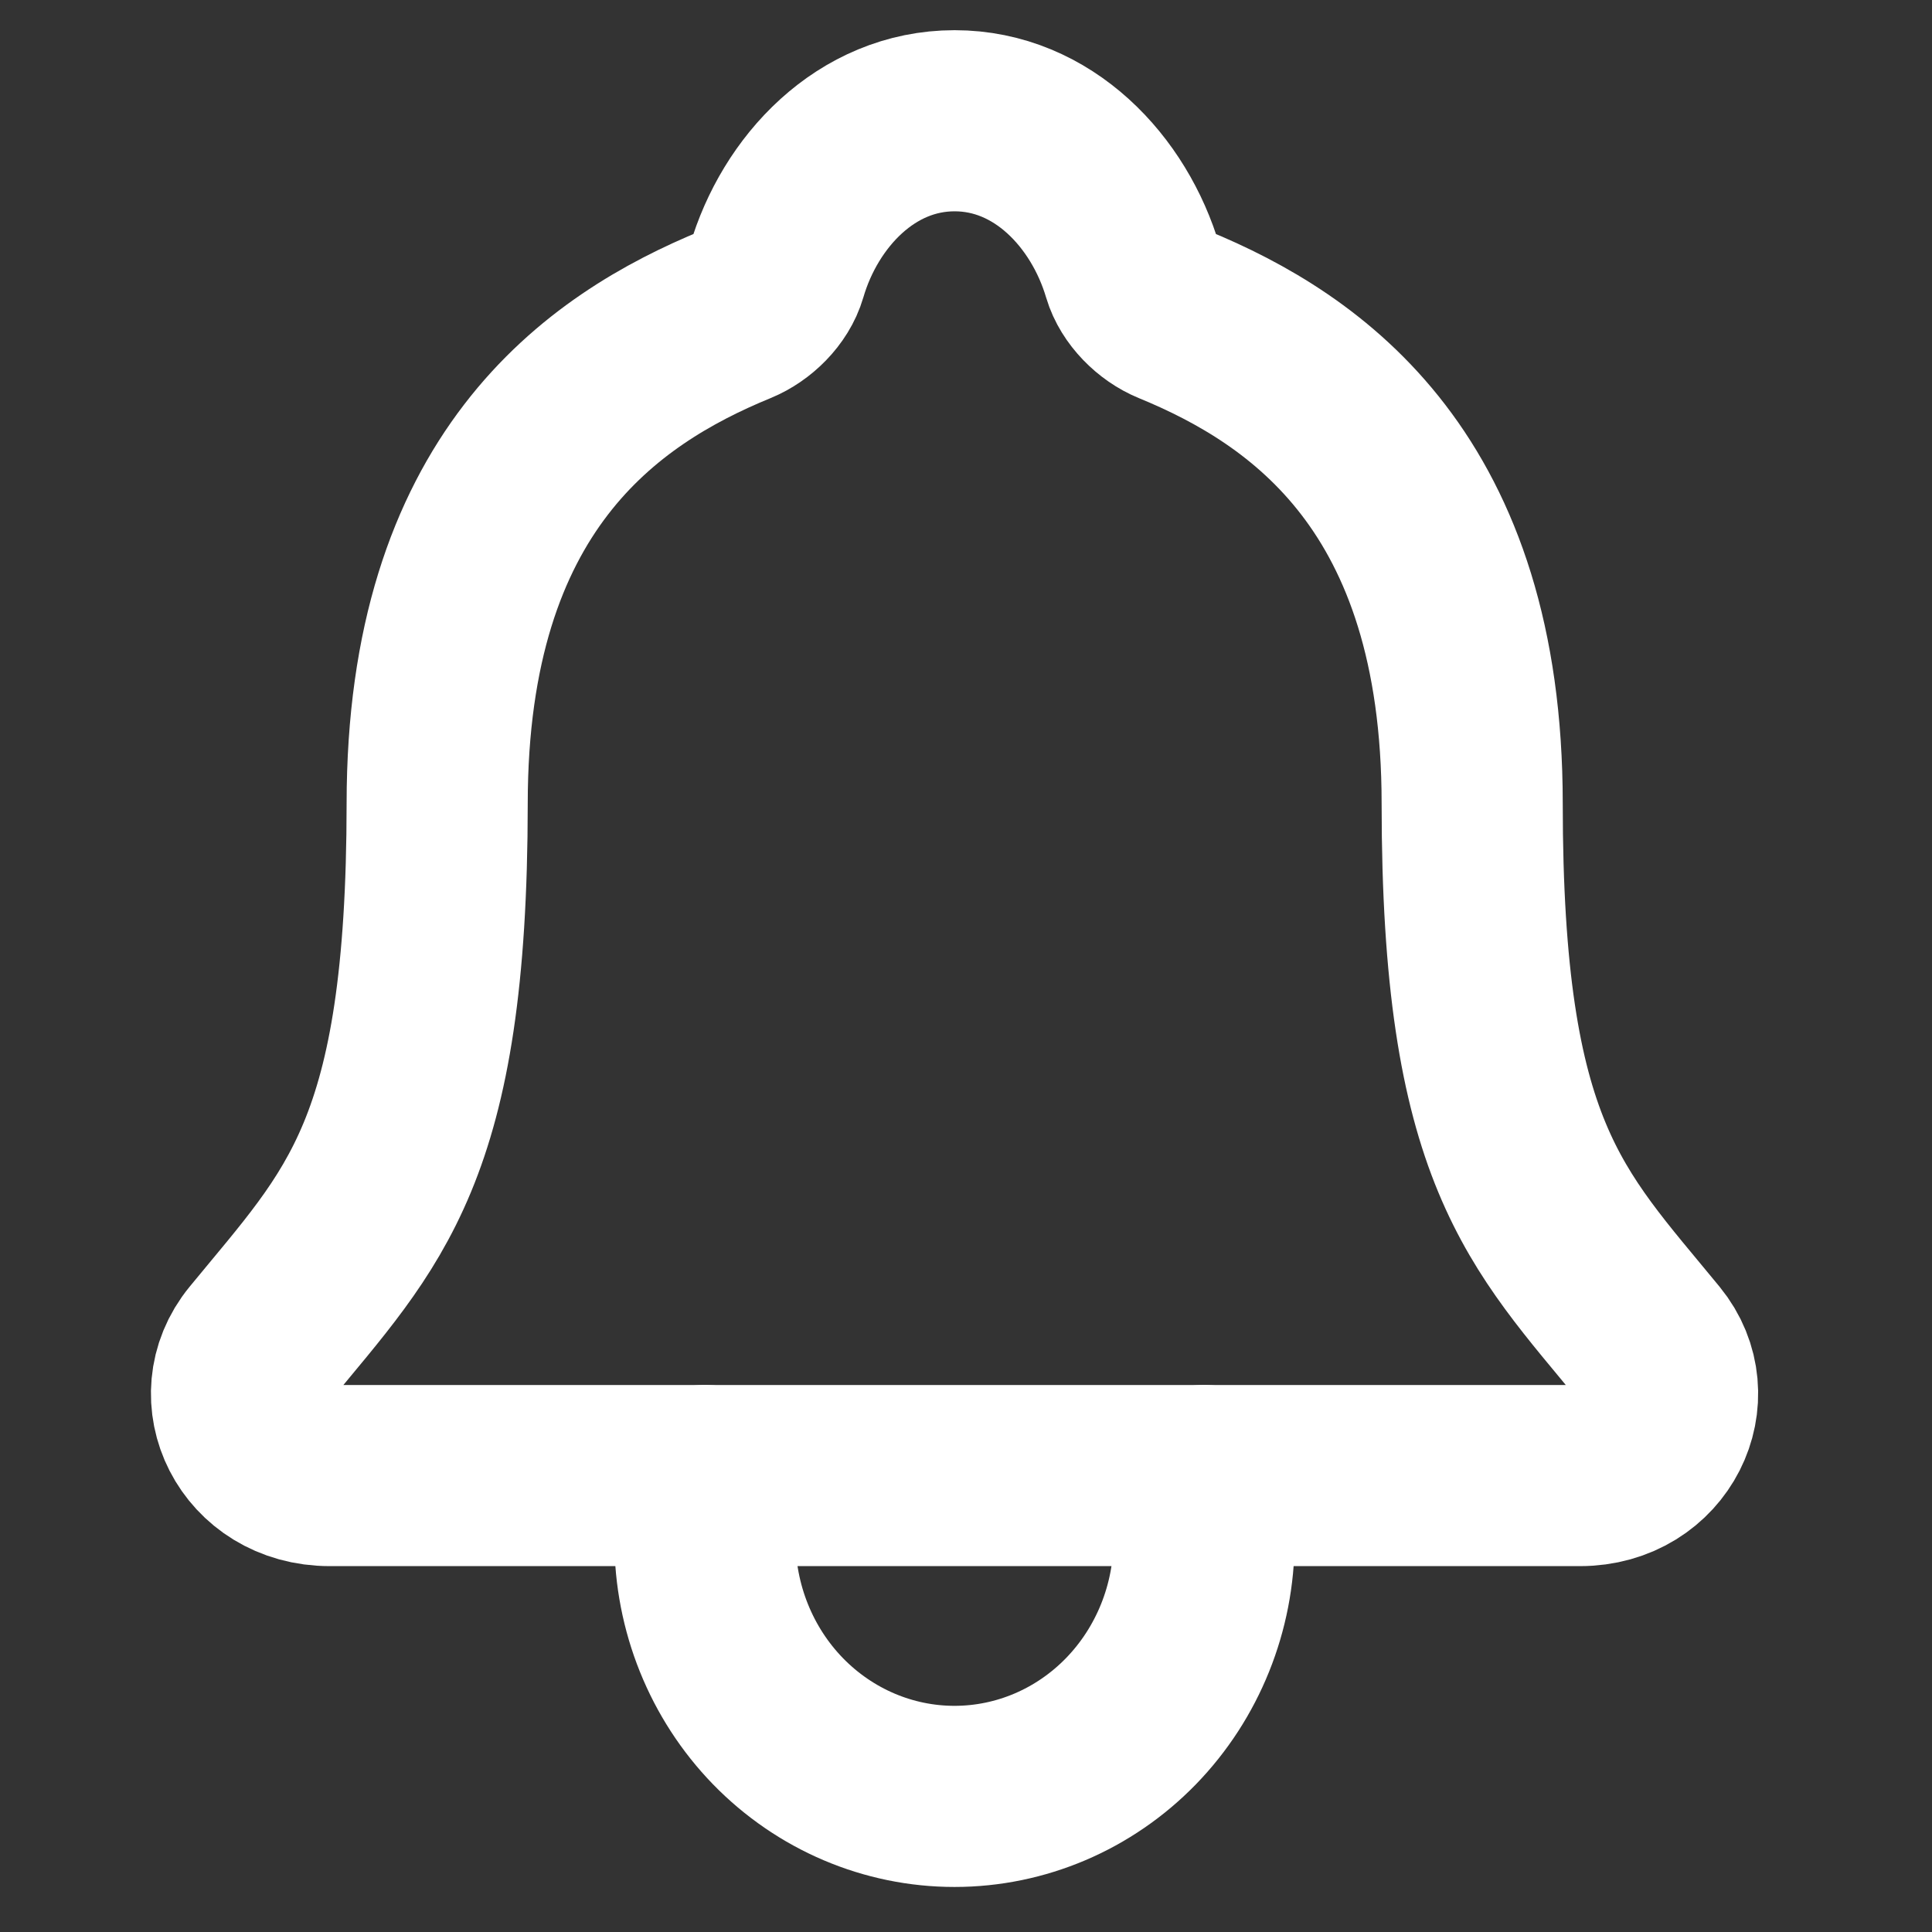 <svg width="32" height="32" viewBox="0 0 32 32" fill="none" xmlns="http://www.w3.org/2000/svg">
<rect x="0" y="0" width="32" height="32" fill="#333333" stroke="none"/>
<path d="M27.322 22.264C25.6 20.165 24.384 19.097 24.384 13.31C24.384 8.011 21.668 6.123 19.432 5.206C19.135 5.084 18.855 4.805 18.765 4.501C18.372 3.171 17.273 2 15.811 2C14.35 2 13.249 3.172 12.861 4.502C12.771 4.81 12.491 5.084 12.194 5.206C9.955 6.124 7.241 8.005 7.241 13.31C7.238 19.097 6.022 20.165 4.3 22.264C3.587 23.134 4.212 24.44 5.46 24.44H26.169C27.41 24.44 28.031 23.13 27.322 22.264Z" stroke="white" stroke-width="3" stroke-linecap="round" stroke-linejoin="round"/>
<path d="M19.943 24.439V25.502C19.943 26.63 19.507 27.711 18.732 28.509C17.957 29.306 16.906 29.754 15.809 29.754C14.713 29.754 13.662 29.306 12.886 28.509C12.111 27.711 11.676 26.63 11.676 25.502V24.439" stroke="white" stroke-width="3" stroke-linecap="round" stroke-linejoin="round"/>
</svg>
